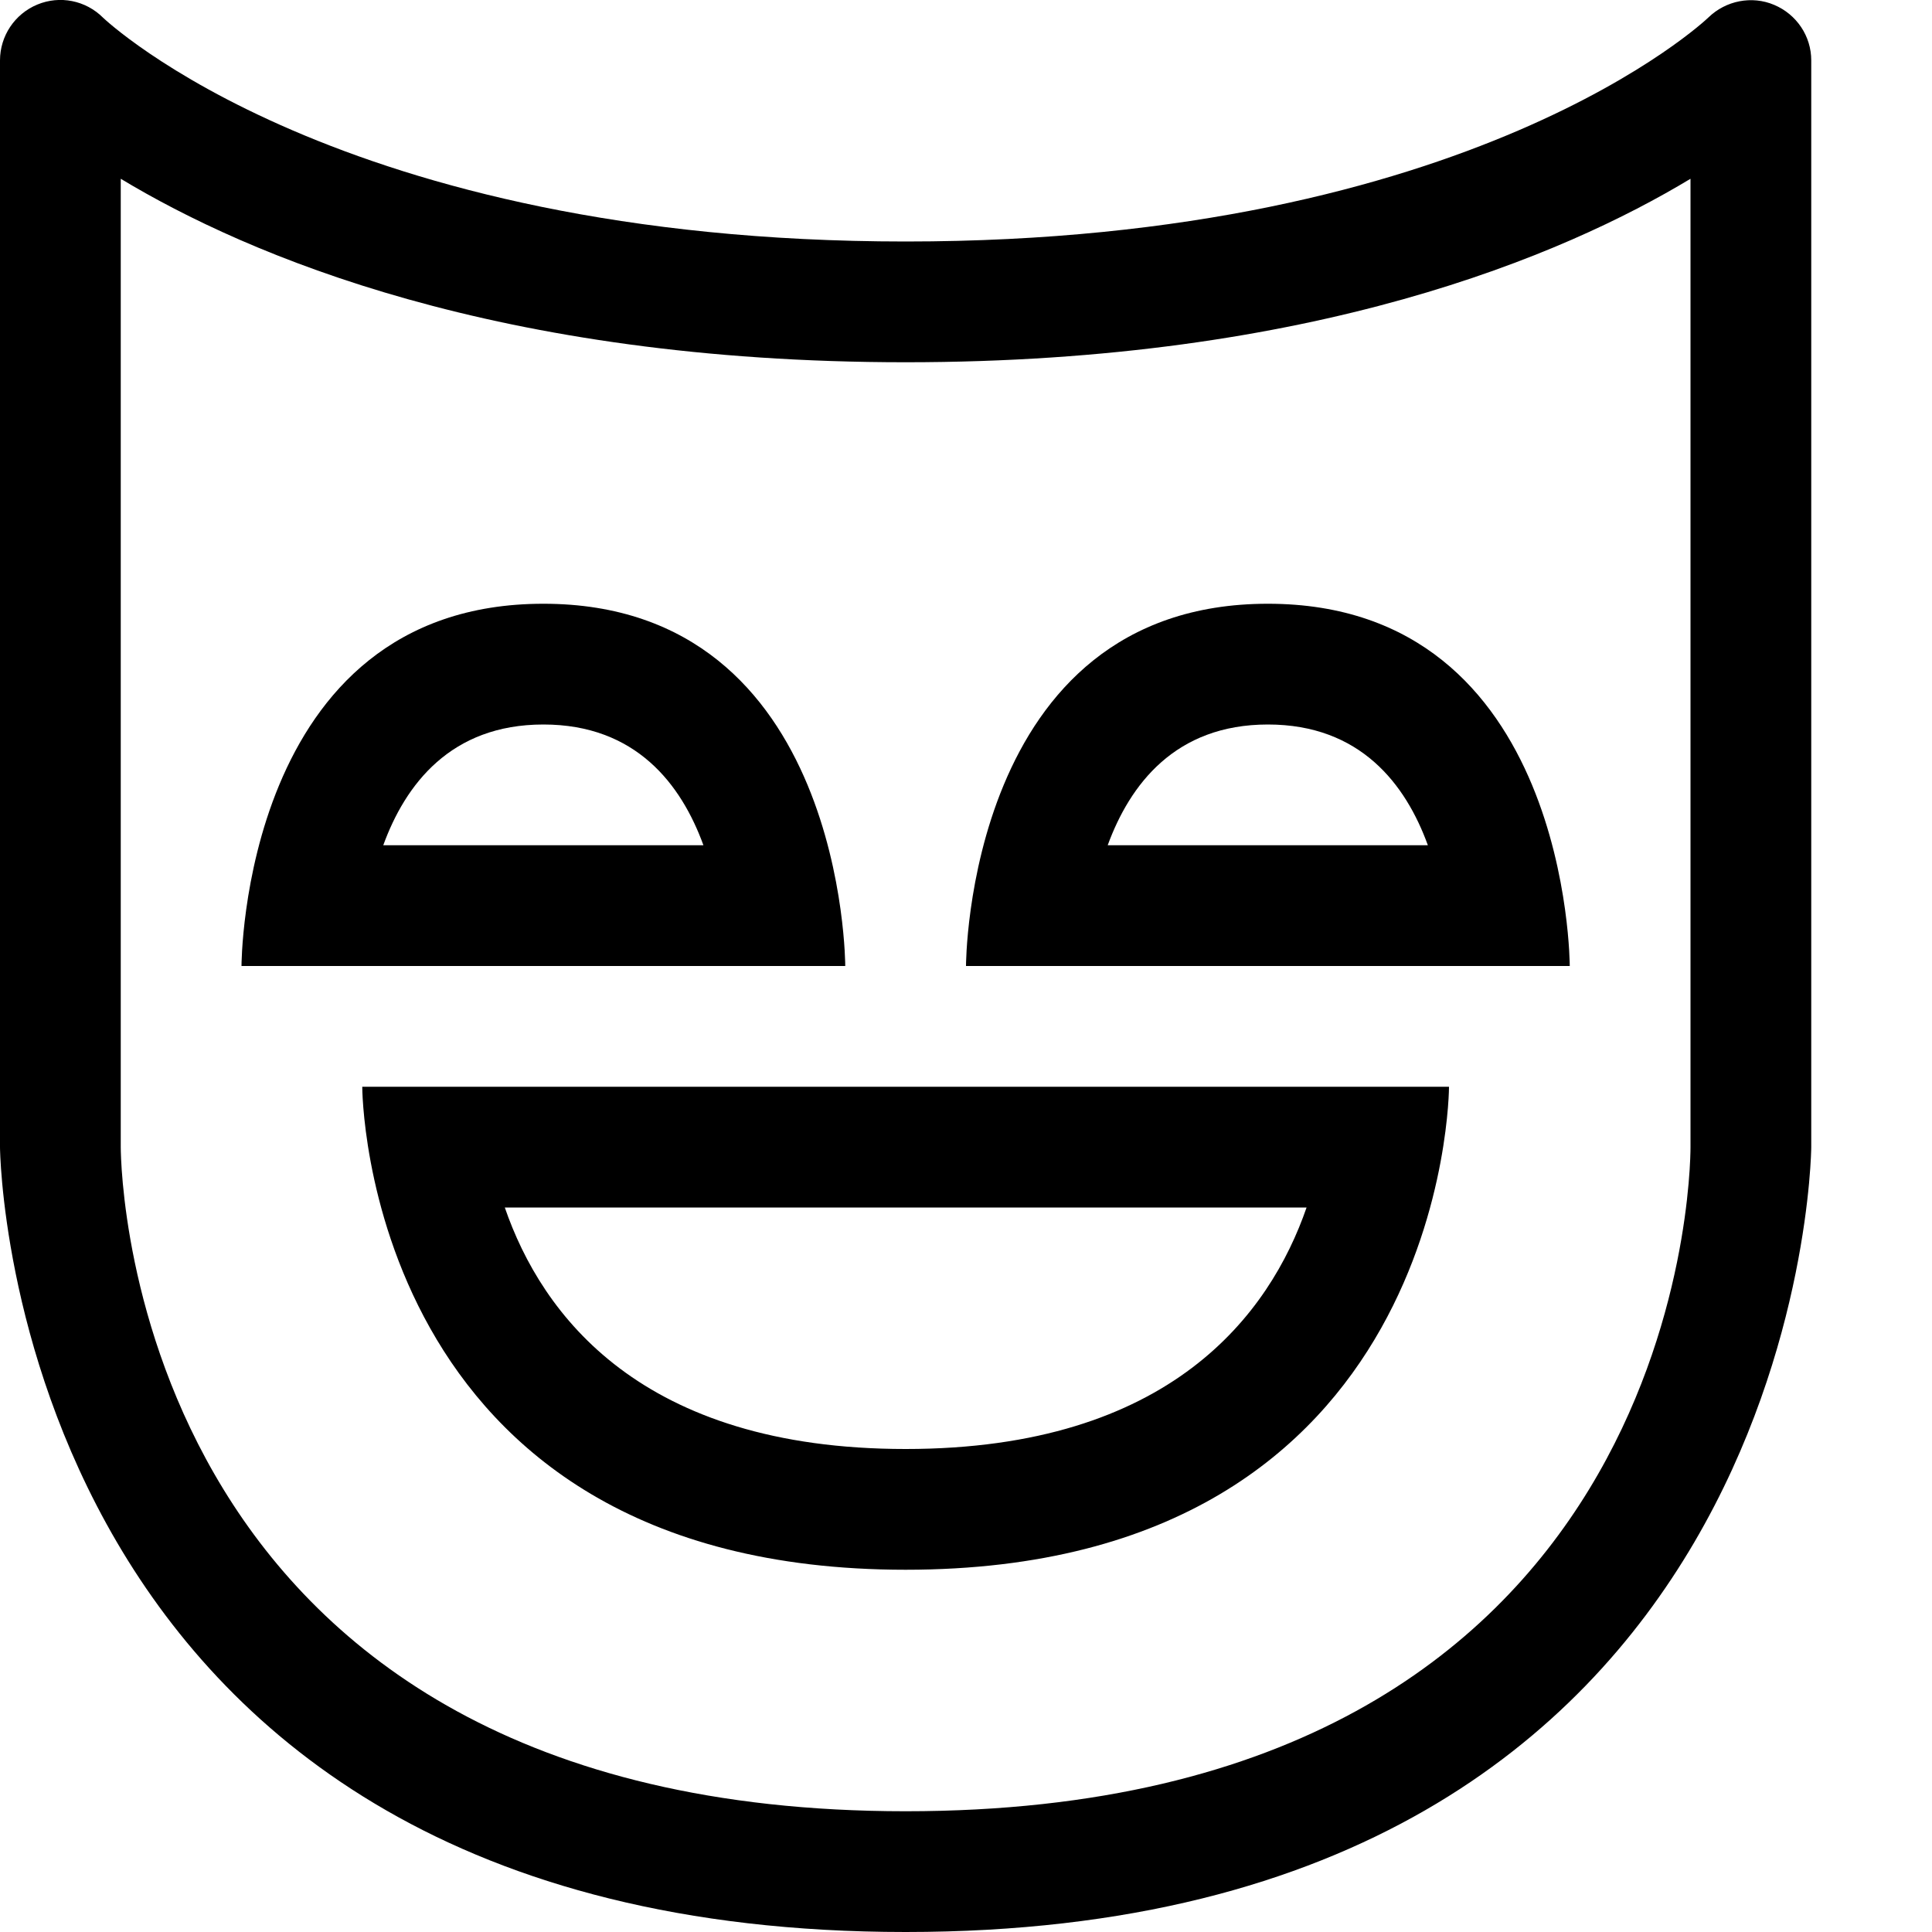 <?xml version="1.0" encoding="utf-8"?>
<!-- Generator: Adobe Illustrator 16.0.0, SVG Export Plug-In . SVG Version: 6.00 Build 0)  -->
<svg xmlns="http://www.w3.org/2000/svg" xmlns:xlink="http://www.w3.org/1999/xlink" version="1.1" id="2571694990_Capa_1_grid" x="0px" y="0px" width="32px" height="32px" viewBox="0 0 32 32" style="enable-background:new 0 0 32 32;" xml:space="preserve">
<path d="M15,32C0.171,32,0,19.13,0,19V1c0-0.404,0.244-0.769,0.617-0.924c0.374-0.156,0.803-0.07,1.09,0.217  C1.741,0.326,5.612,4,15,4c9.389,0,13.259-3.674,13.297-3.711c0.288-0.28,0.721-0.365,1.089-0.208C29.757,0.237,30,0.598,30,1v18  C30,19.13,29.828,32,15,32z M2,2.961V19c0.002,0.447,0.201,11,13,11c12.854,0,13-10.551,13-11V2.961C25.896,4.23,21.75,6,15,6  S4.104,4.23,2,2.961z M9,12c1.533,0,2.284,0.991,2.651,2H6.348C6.713,12.997,7.463,12,9,12 M9,10c-5,0-5,6-5,6h10C14,16,14,10,9,10  L9,10z M21,12c1.533,0,2.284,0.991,2.65,2h-5.303C18.714,12.997,19.464,12,21,12 M21,10c-5,0-5,6-5,6h10C26,16,26,10,21,10L21,10z   M21.641,20c-0.608,1.756-2.248,4-6.641,4c-4.382,0-6.026-2.223-6.639-4H21.641 M24,18H6c0,0,0,8,9,8S24,18,24,18L24,18z"/>
</svg>
